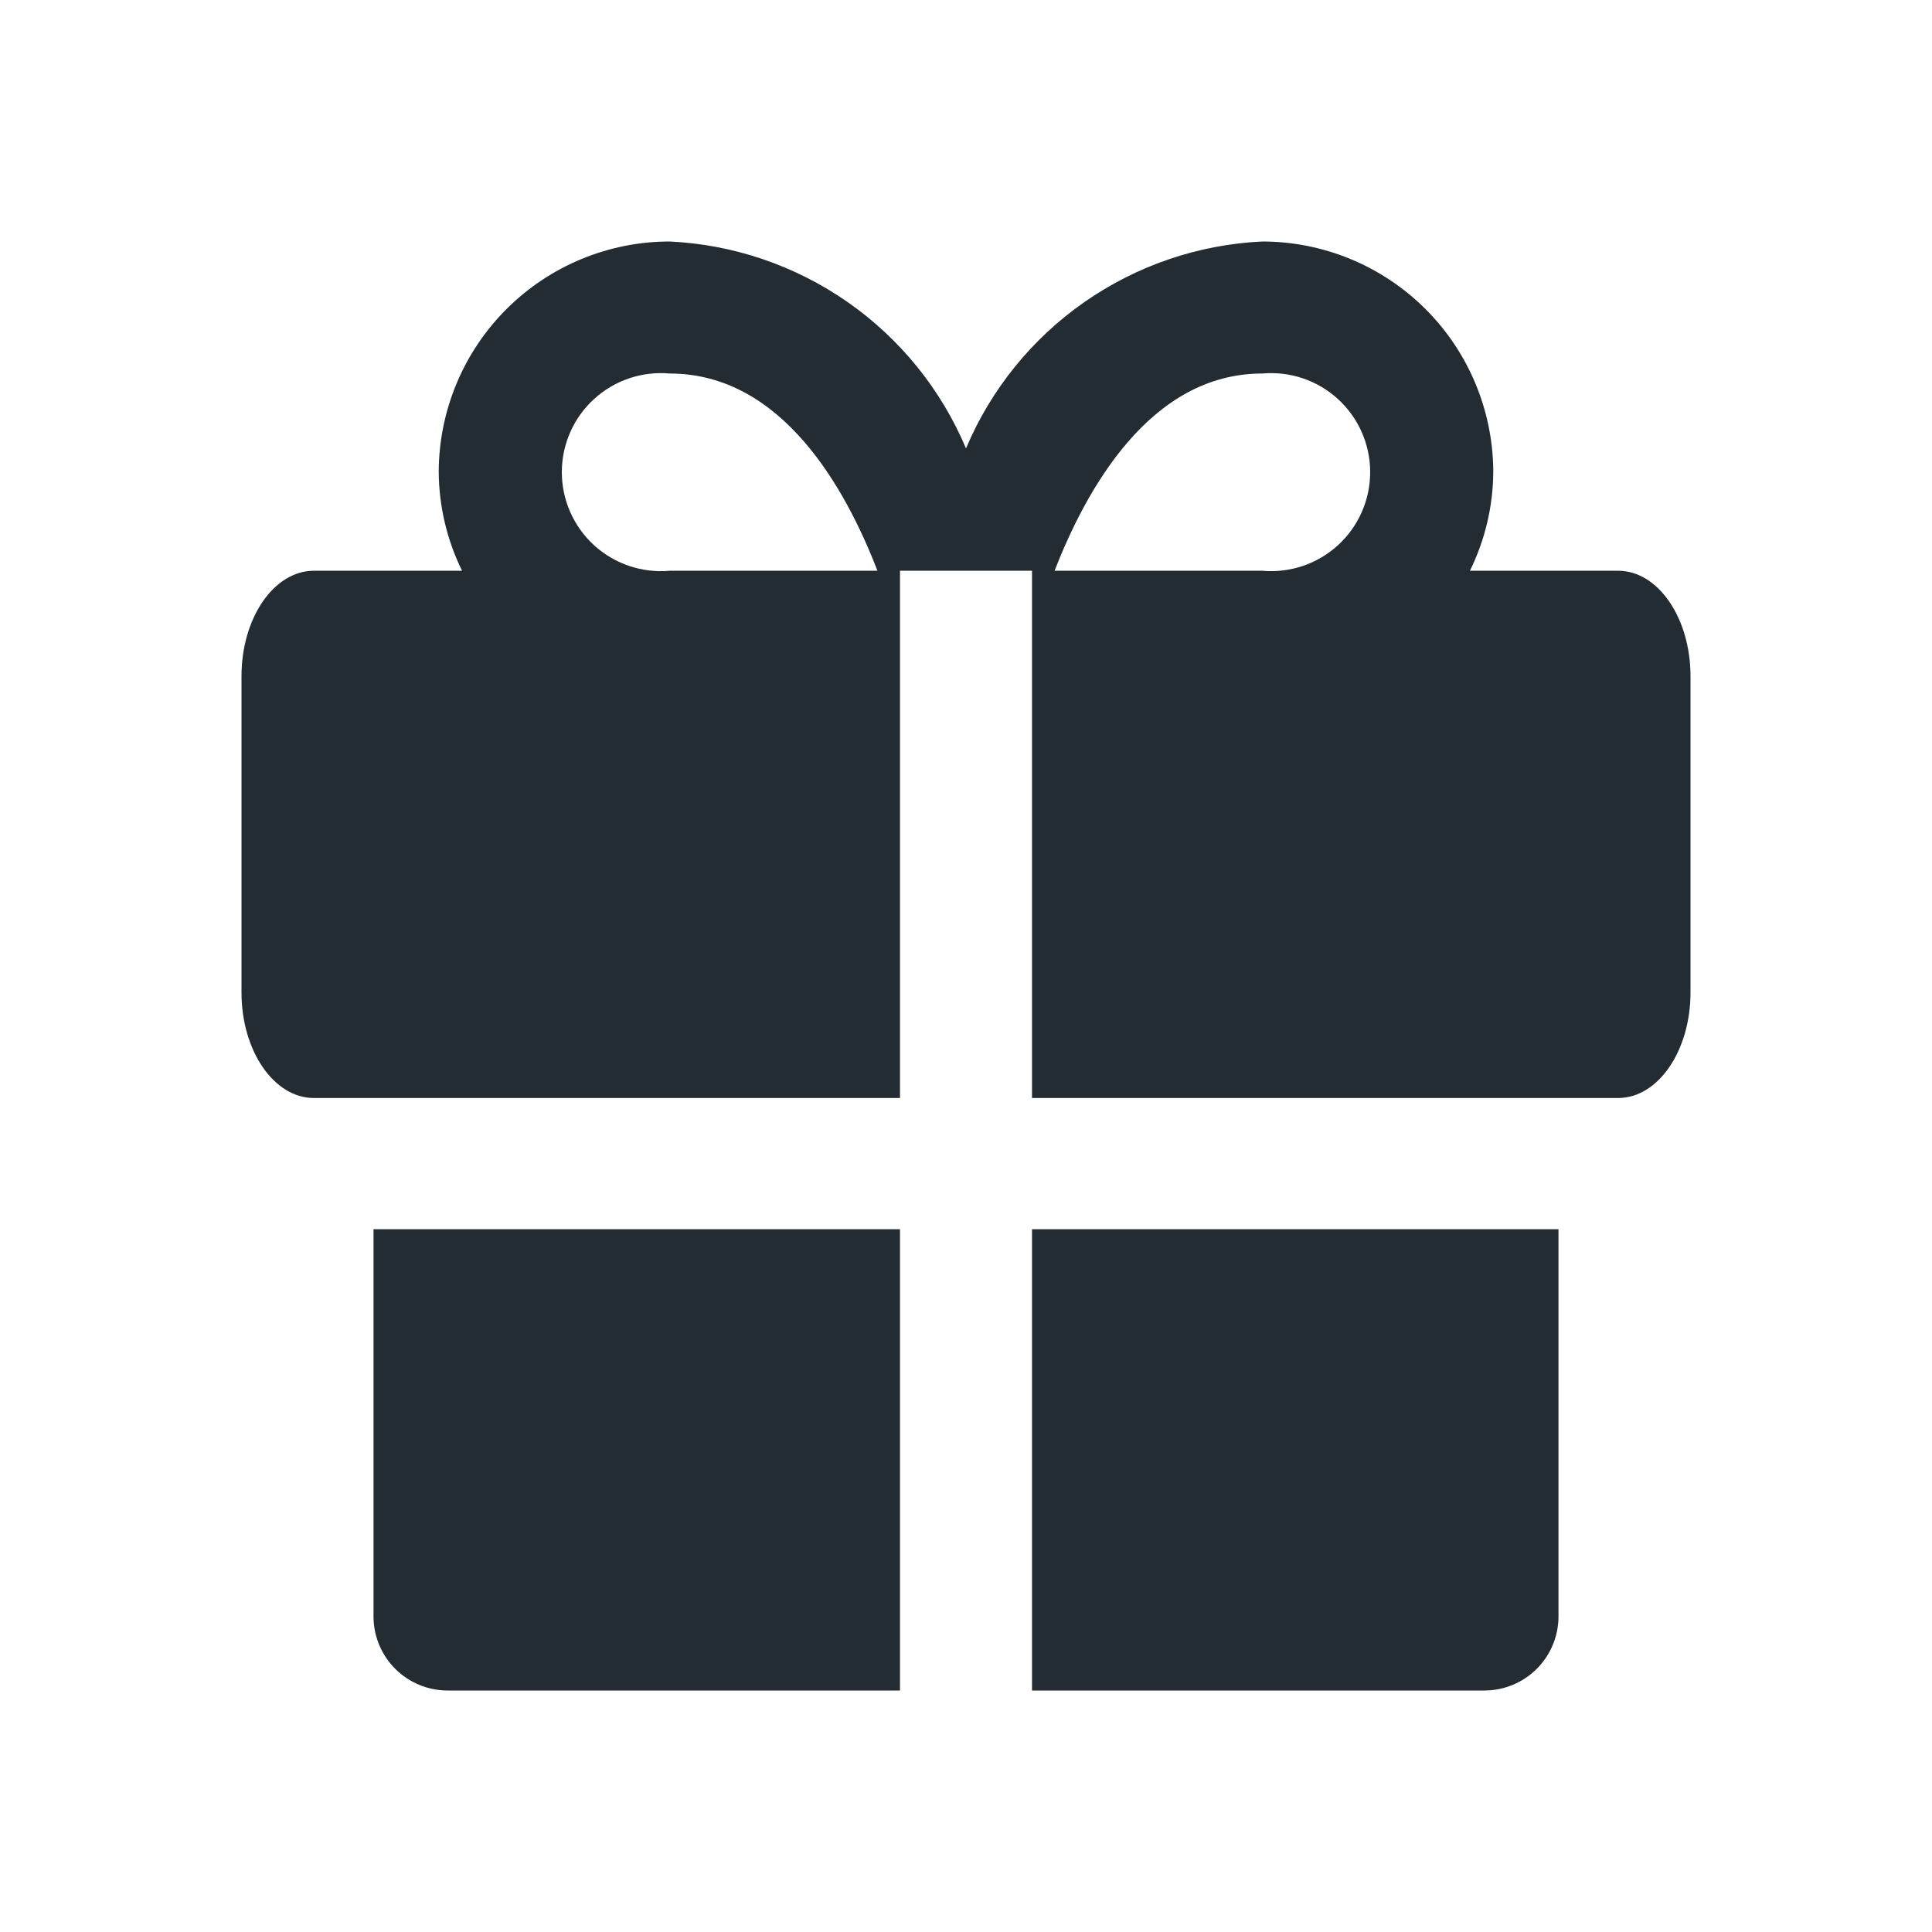 <svg width="237" height="237" viewBox="0 0 237 237" fill="none" xmlns="http://www.w3.org/2000/svg">
<path d="M45.82 150.791V198.389C45.846 200.781 46.815 203.067 48.516 204.749C50.217 206.432 52.513 207.375 54.905 207.375H110.403V150.791H45.82ZM126.597 207.375H182.095C184.487 207.375 186.783 206.432 188.484 204.749C190.185 203.067 191.154 200.781 191.18 198.389V150.791H126.597V207.375ZM198.488 70.014H180.318C182.179 66.234 183.158 62.081 183.181 57.867C183.155 50.368 180.158 43.185 174.845 37.891C169.533 32.597 162.339 29.625 154.84 29.625C147.006 29.997 139.436 32.577 133.006 37.067C126.575 41.558 121.547 47.776 118.5 55.004C115.453 47.776 110.425 41.558 103.994 37.067C97.564 32.577 89.994 29.997 82.16 29.625C74.66 29.625 67.467 32.597 62.154 37.891C56.842 43.185 53.845 50.368 53.819 57.867C53.842 62.081 54.821 66.234 56.682 70.014H38.513C33.575 70.014 29.625 75.84 29.625 82.95V121.759C29.625 128.869 33.575 134.695 38.513 134.695H110.403V70.014H126.597V134.695H198.488C203.425 134.695 207.375 128.869 207.375 121.759V82.95C207.375 75.84 203.425 70.014 198.488 70.014ZM82.16 70.014C80.48 70.166 78.786 69.966 77.187 69.427C75.588 68.888 74.119 68.022 72.873 66.884C71.627 65.746 70.633 64.361 69.952 62.817C69.271 61.273 68.92 59.604 68.92 57.917C68.92 56.23 69.271 54.561 69.952 53.017C70.633 51.473 71.627 50.088 72.873 48.95C74.119 47.812 75.588 46.946 77.187 46.407C78.786 45.868 80.48 45.668 82.16 45.82C95.985 45.82 103.786 60.04 107.637 70.014H82.16ZM154.84 70.014H129.363C133.214 60.139 141.015 45.82 154.84 45.82C156.52 45.668 158.214 45.868 159.813 46.407C161.412 46.946 162.881 47.812 164.127 48.95C165.373 50.088 166.367 51.473 167.048 53.017C167.729 54.561 168.08 56.23 168.08 57.917C168.08 59.604 167.729 61.273 167.048 62.817C166.367 64.361 165.373 65.746 164.127 66.884C162.881 68.022 161.412 68.888 159.813 69.427C158.214 69.966 156.52 70.166 154.84 70.014Z" fill="#232C33"/>
</svg>
